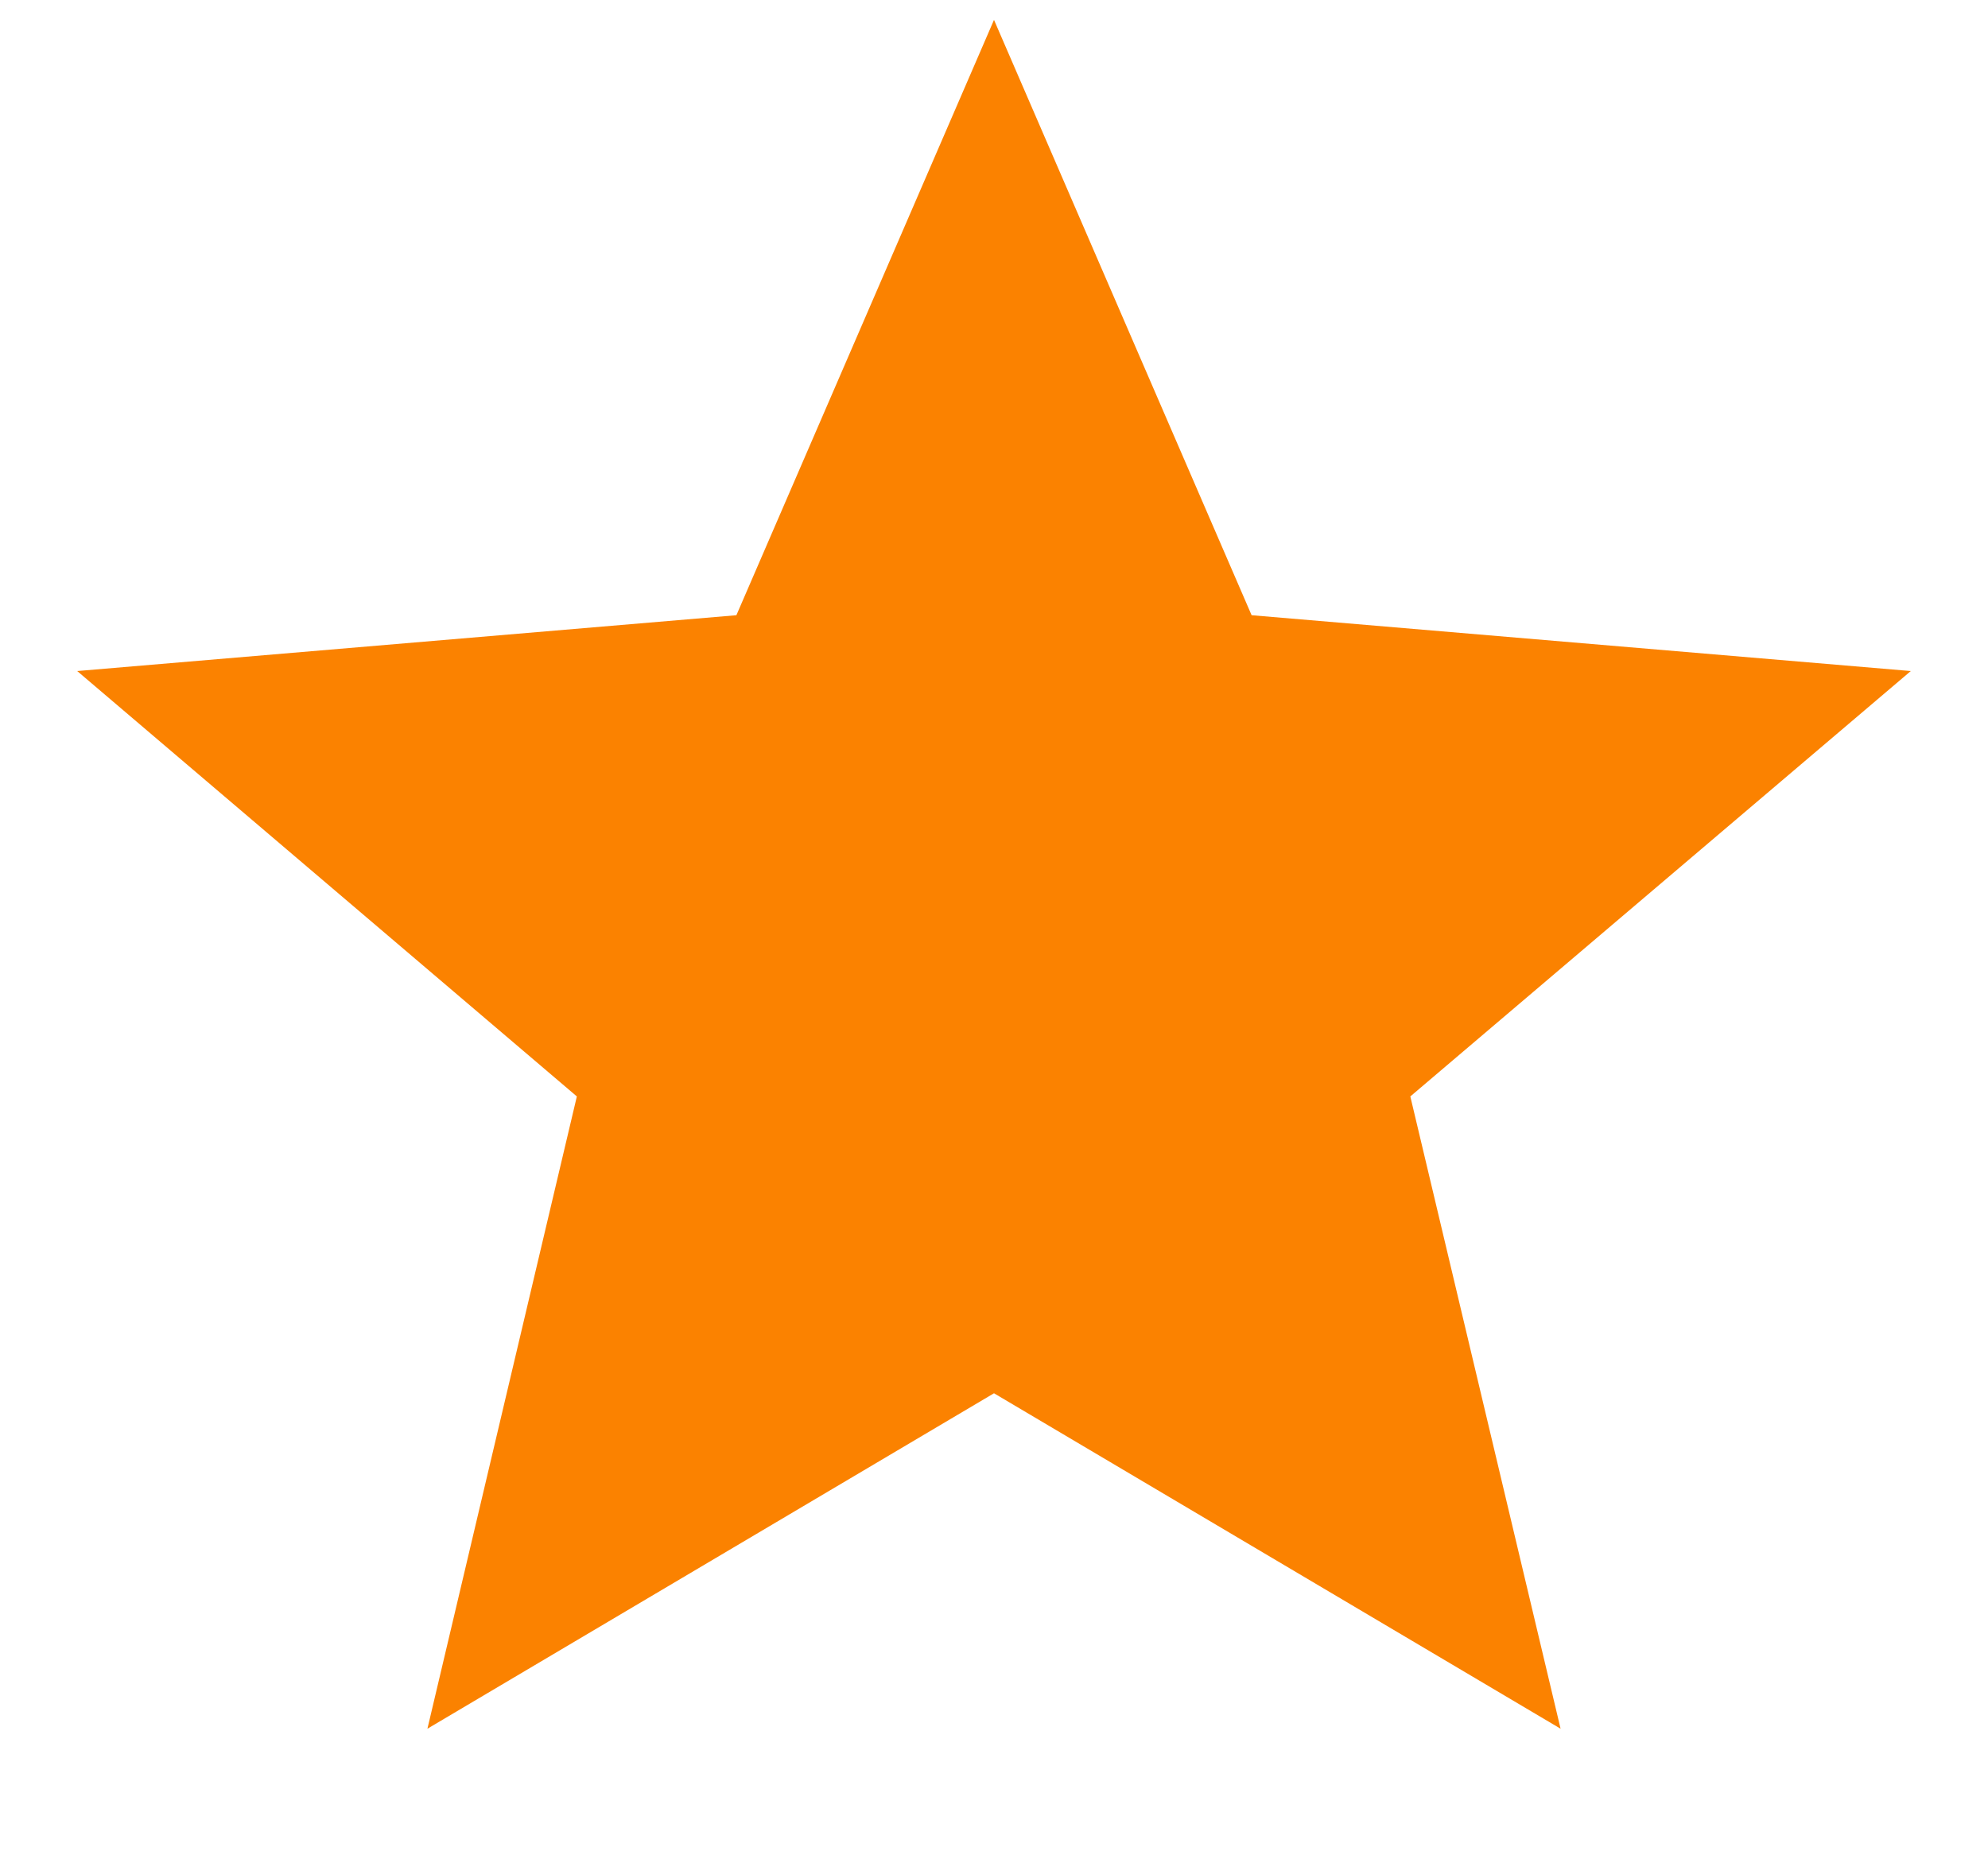 <svg xmlns="http://www.w3.org/2000/svg" width="15" height="14" viewBox="0 0 12 11" fill="none">
  <path d="M6 8.311L9.42 10.336L8.513 6.519L11.534 3.951L7.555 3.614L6 0.02L4.445 3.614L0.466 3.951L3.482 6.519L2.58 10.336L6 8.311Z" fill="#FB8200"/>
</svg>